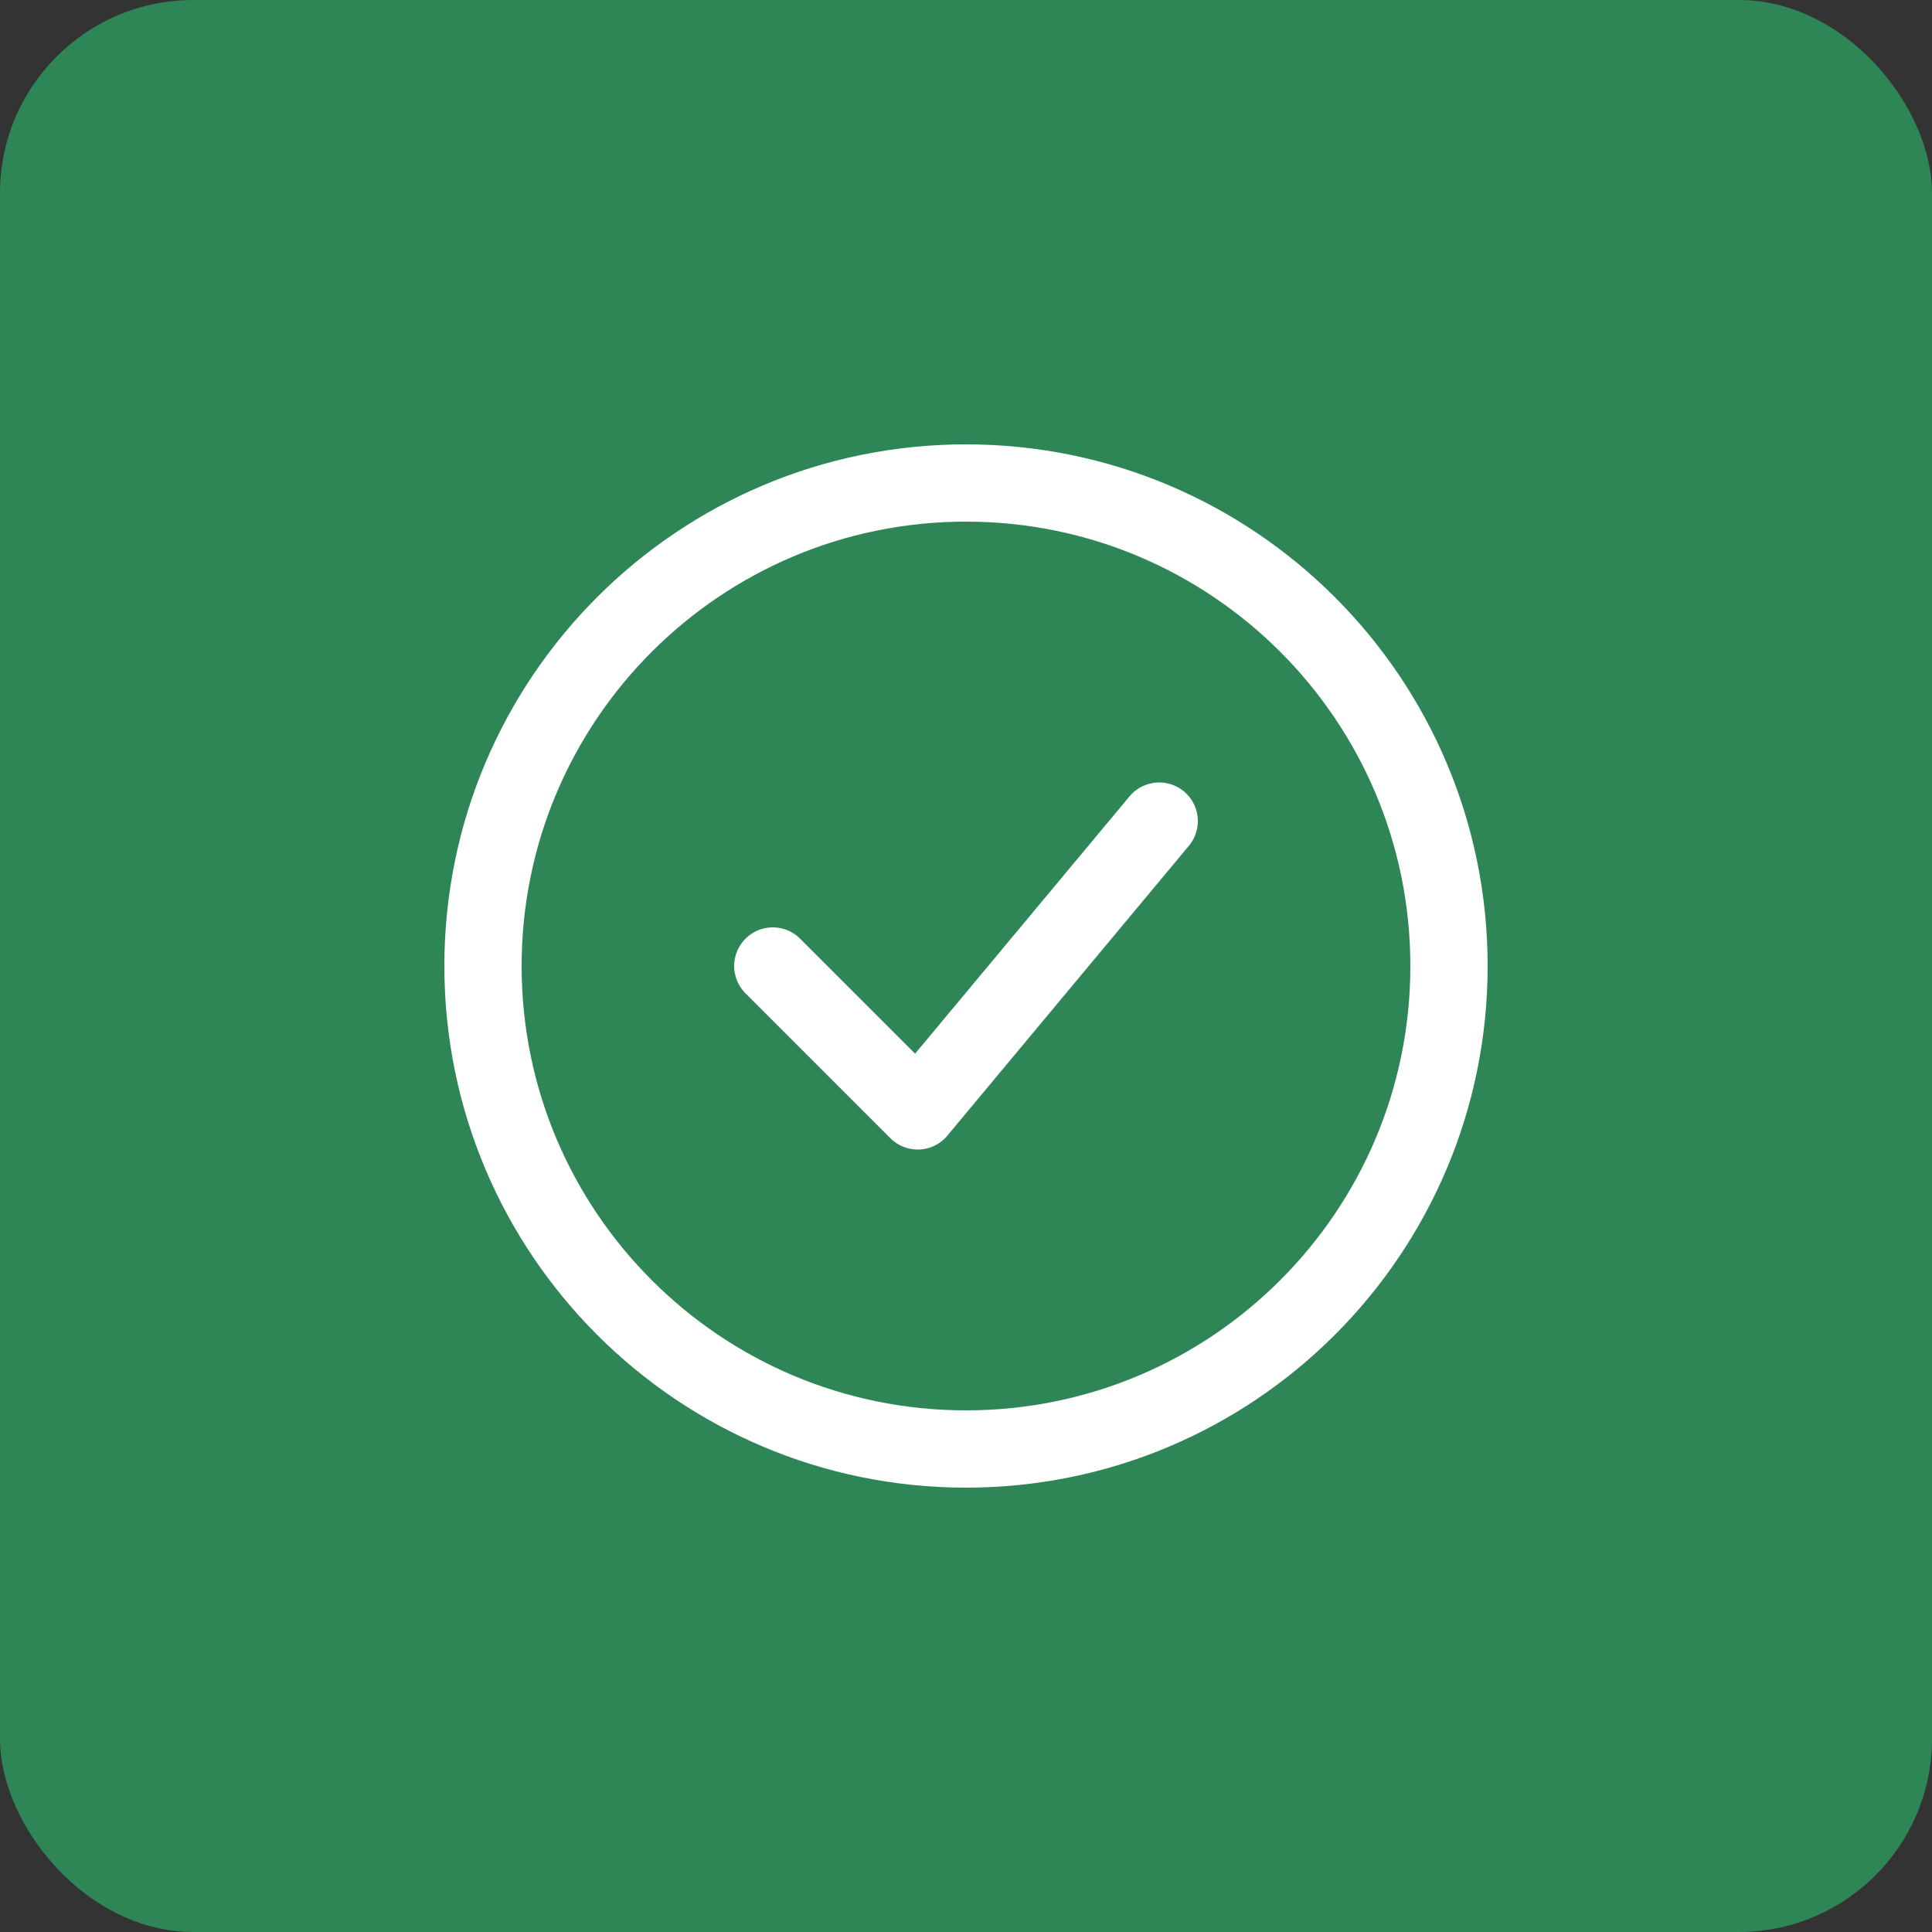 <svg width="200" height="200" viewBox="0 0 200 200" fill="none" xmlns="http://www.w3.org/2000/svg">
  <rect x="0" y="0" width="200" height="200" fill="#333333" stroke="none"/>
  <rect width="200" height="200" rx="20" fill="#2E8555"/>
  <path d="M50 100C50 72.386 72.386 50 100 50V50C127.614 50 150 72.386 150 100V100C150 127.614 127.614 150 100 150V150C72.386 150 50 127.614 50 100V100Z" stroke="white" stroke-width="8"/>
  <path d="M80 100L95 115L120 85" stroke="white" stroke-width="8" stroke-linecap="round" stroke-linejoin="round"/>
</svg>
